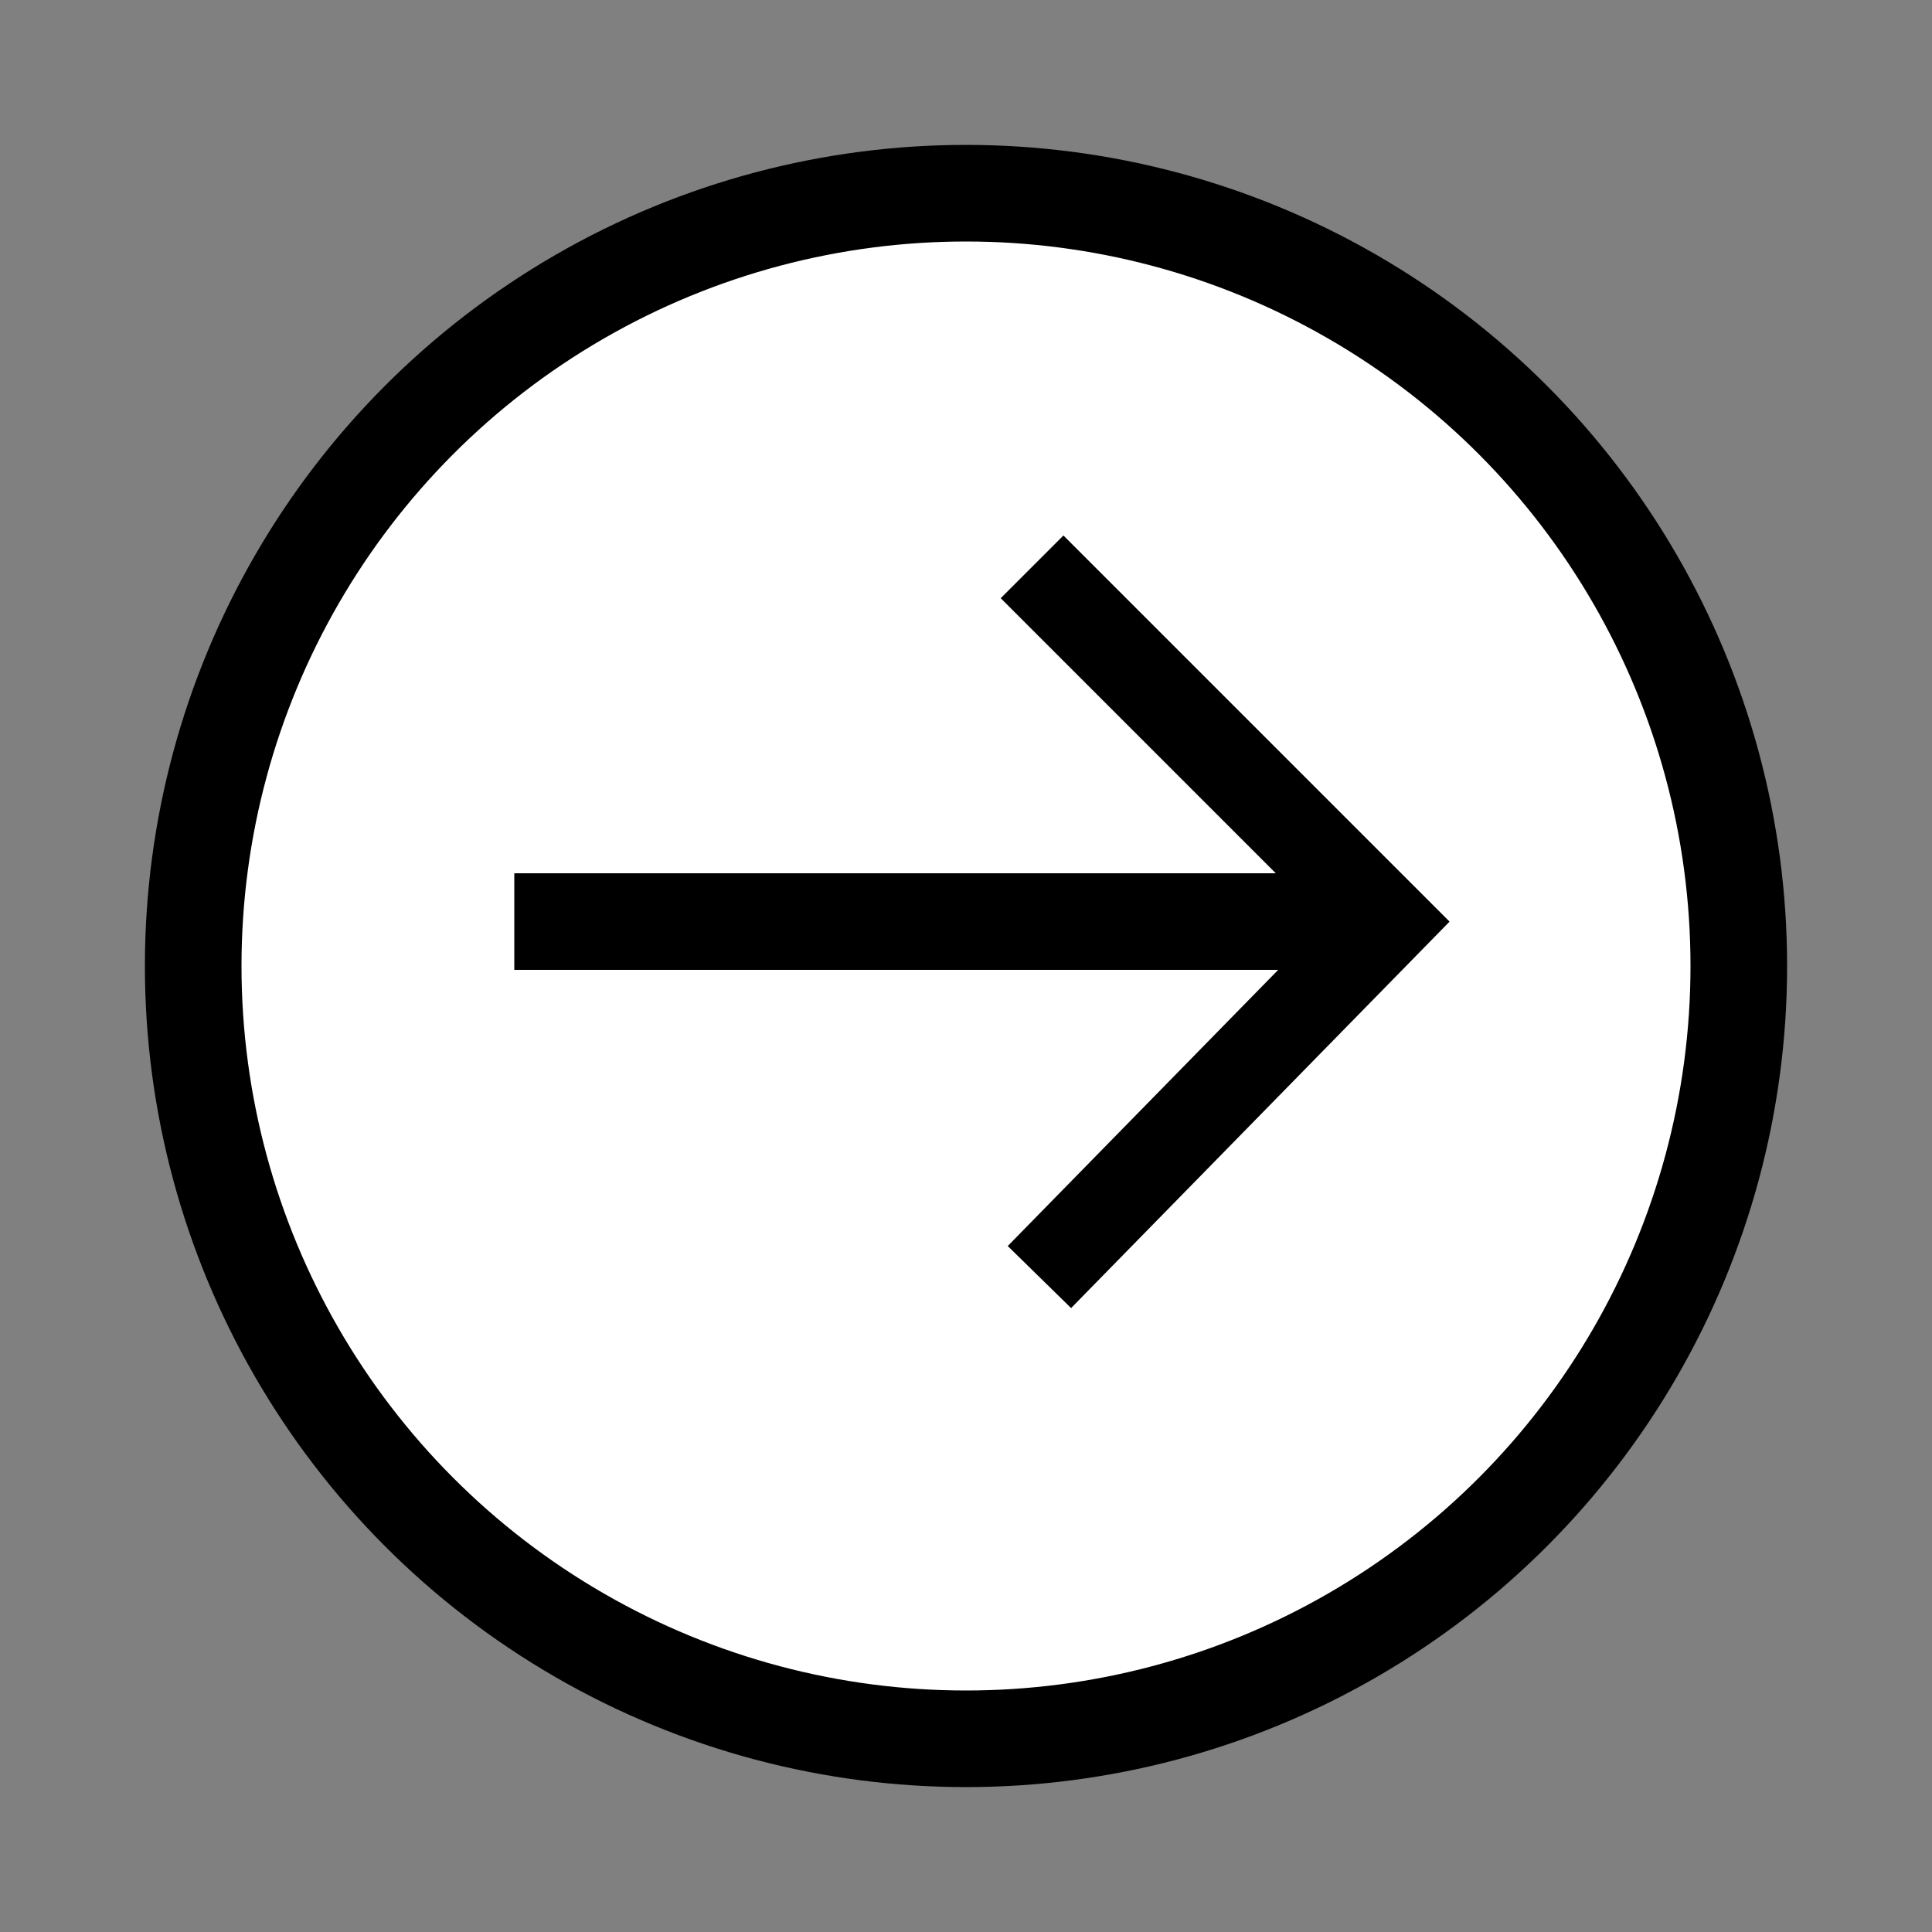 <?xml version="1.0" encoding="UTF-8" standalone="no"?>
<svg
   xmlns:dc="http://purl.org/dc/elements/1.1/"
   xmlns:cc="http://creativecommons.org/ns#"
   xmlns:rdf="http://www.w3.org/1999/02/22-rdf-syntax-ns#"
   xmlns:svg="http://www.w3.org/2000/svg"
   xmlns="http://www.w3.org/2000/svg"
   id="svg5391"
   version="1.1"
   viewBox="0 0 10 10">
  <rect x="0" y="0" width="10" height="10" fill="#808080" stroke="none"/>
  <defs
     id="defs5395" />
  <circle
     style="fill:#ffffff;stroke:#000000;stroke-width:0.5"
     id="circle4153"
     r="4"
     cx="5"
     cy="5" />
  <g
     stroke="#000"
     transform="matrix(0,-1,-1,0,-2.32,739.77)"
     fill="none"
     id="g5085">
    <path
       d="m 735,-9.482 v 4.5"
       stroke-width=".5"
       id="path5087" />
    <path
       d="m 733.16,-7.7 1.838,-1.8 1.838,1.838"
       stroke-width=".459"
       id="path5089" />
  </g>
</svg>
